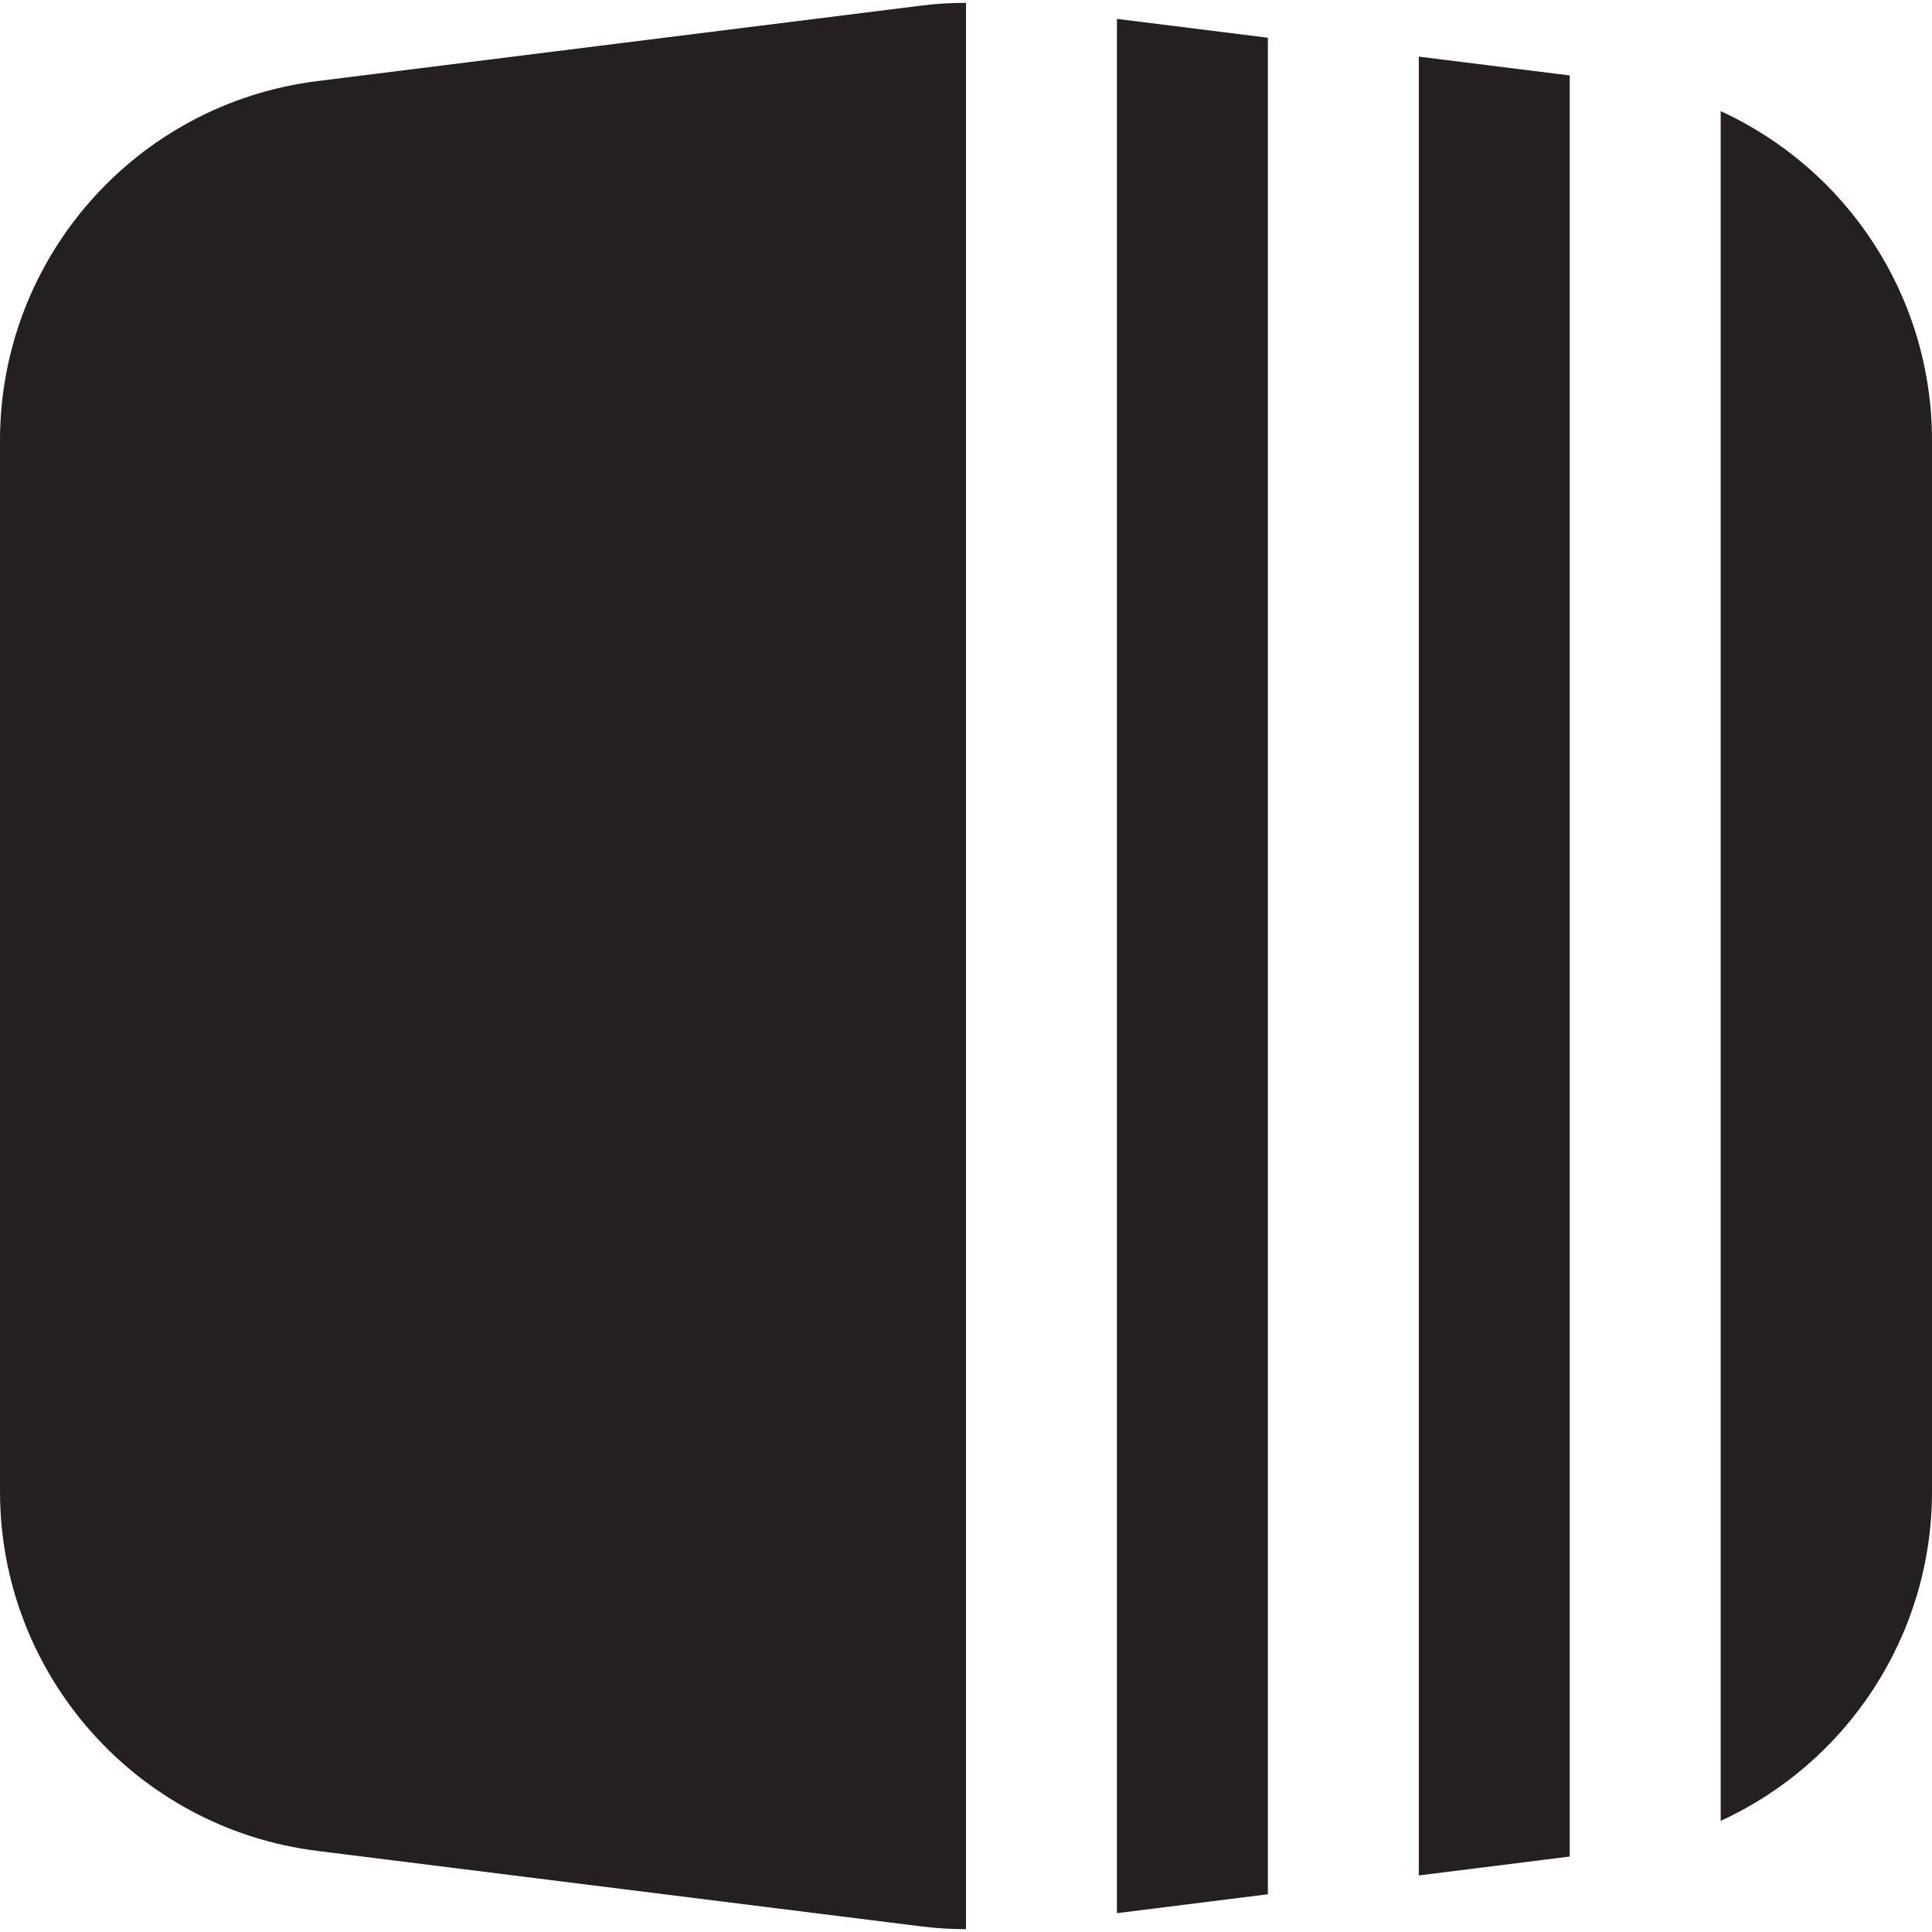 <svg width="32" height="32" viewBox="0 0 32 32" fill="none" xmlns="http://www.w3.org/2000/svg">
<g clip-path="url(#clip0_225_1129)">
<path fill-rule="evenodd" clip-rule="evenodd" d="M28.5 1.841L28.5 30.159C30.584 29.204 32 27.103 32 24.703L32 7.297C32 4.898 30.584 2.796 28.5 1.841ZM26 30.75L26 1.25L23.5 0.938L23.5 31.063L26 30.75ZM18.5 0.313L21 0.625L21 31.375L18.5 31.688L18.5 0.313ZM16 0.047C15.751 0.047 15.503 0.062 15.256 0.093L5.256 1.343C2.253 1.718 -1.84639e-07 4.271 -3.16907e-07 7.297L-1.07777e-06 24.703C-1.21004e-06 27.729 2.253 30.282 5.256 30.657L15.256 31.907C15.503 31.938 15.751 31.953 16 31.953L16 0.047Z" fill="#23201F"/>
</g>
<defs>
<clipPath id="clip0_225_1129">
<rect width="32" height="32" fill="white"/>
</clipPath>
</defs>
</svg>
